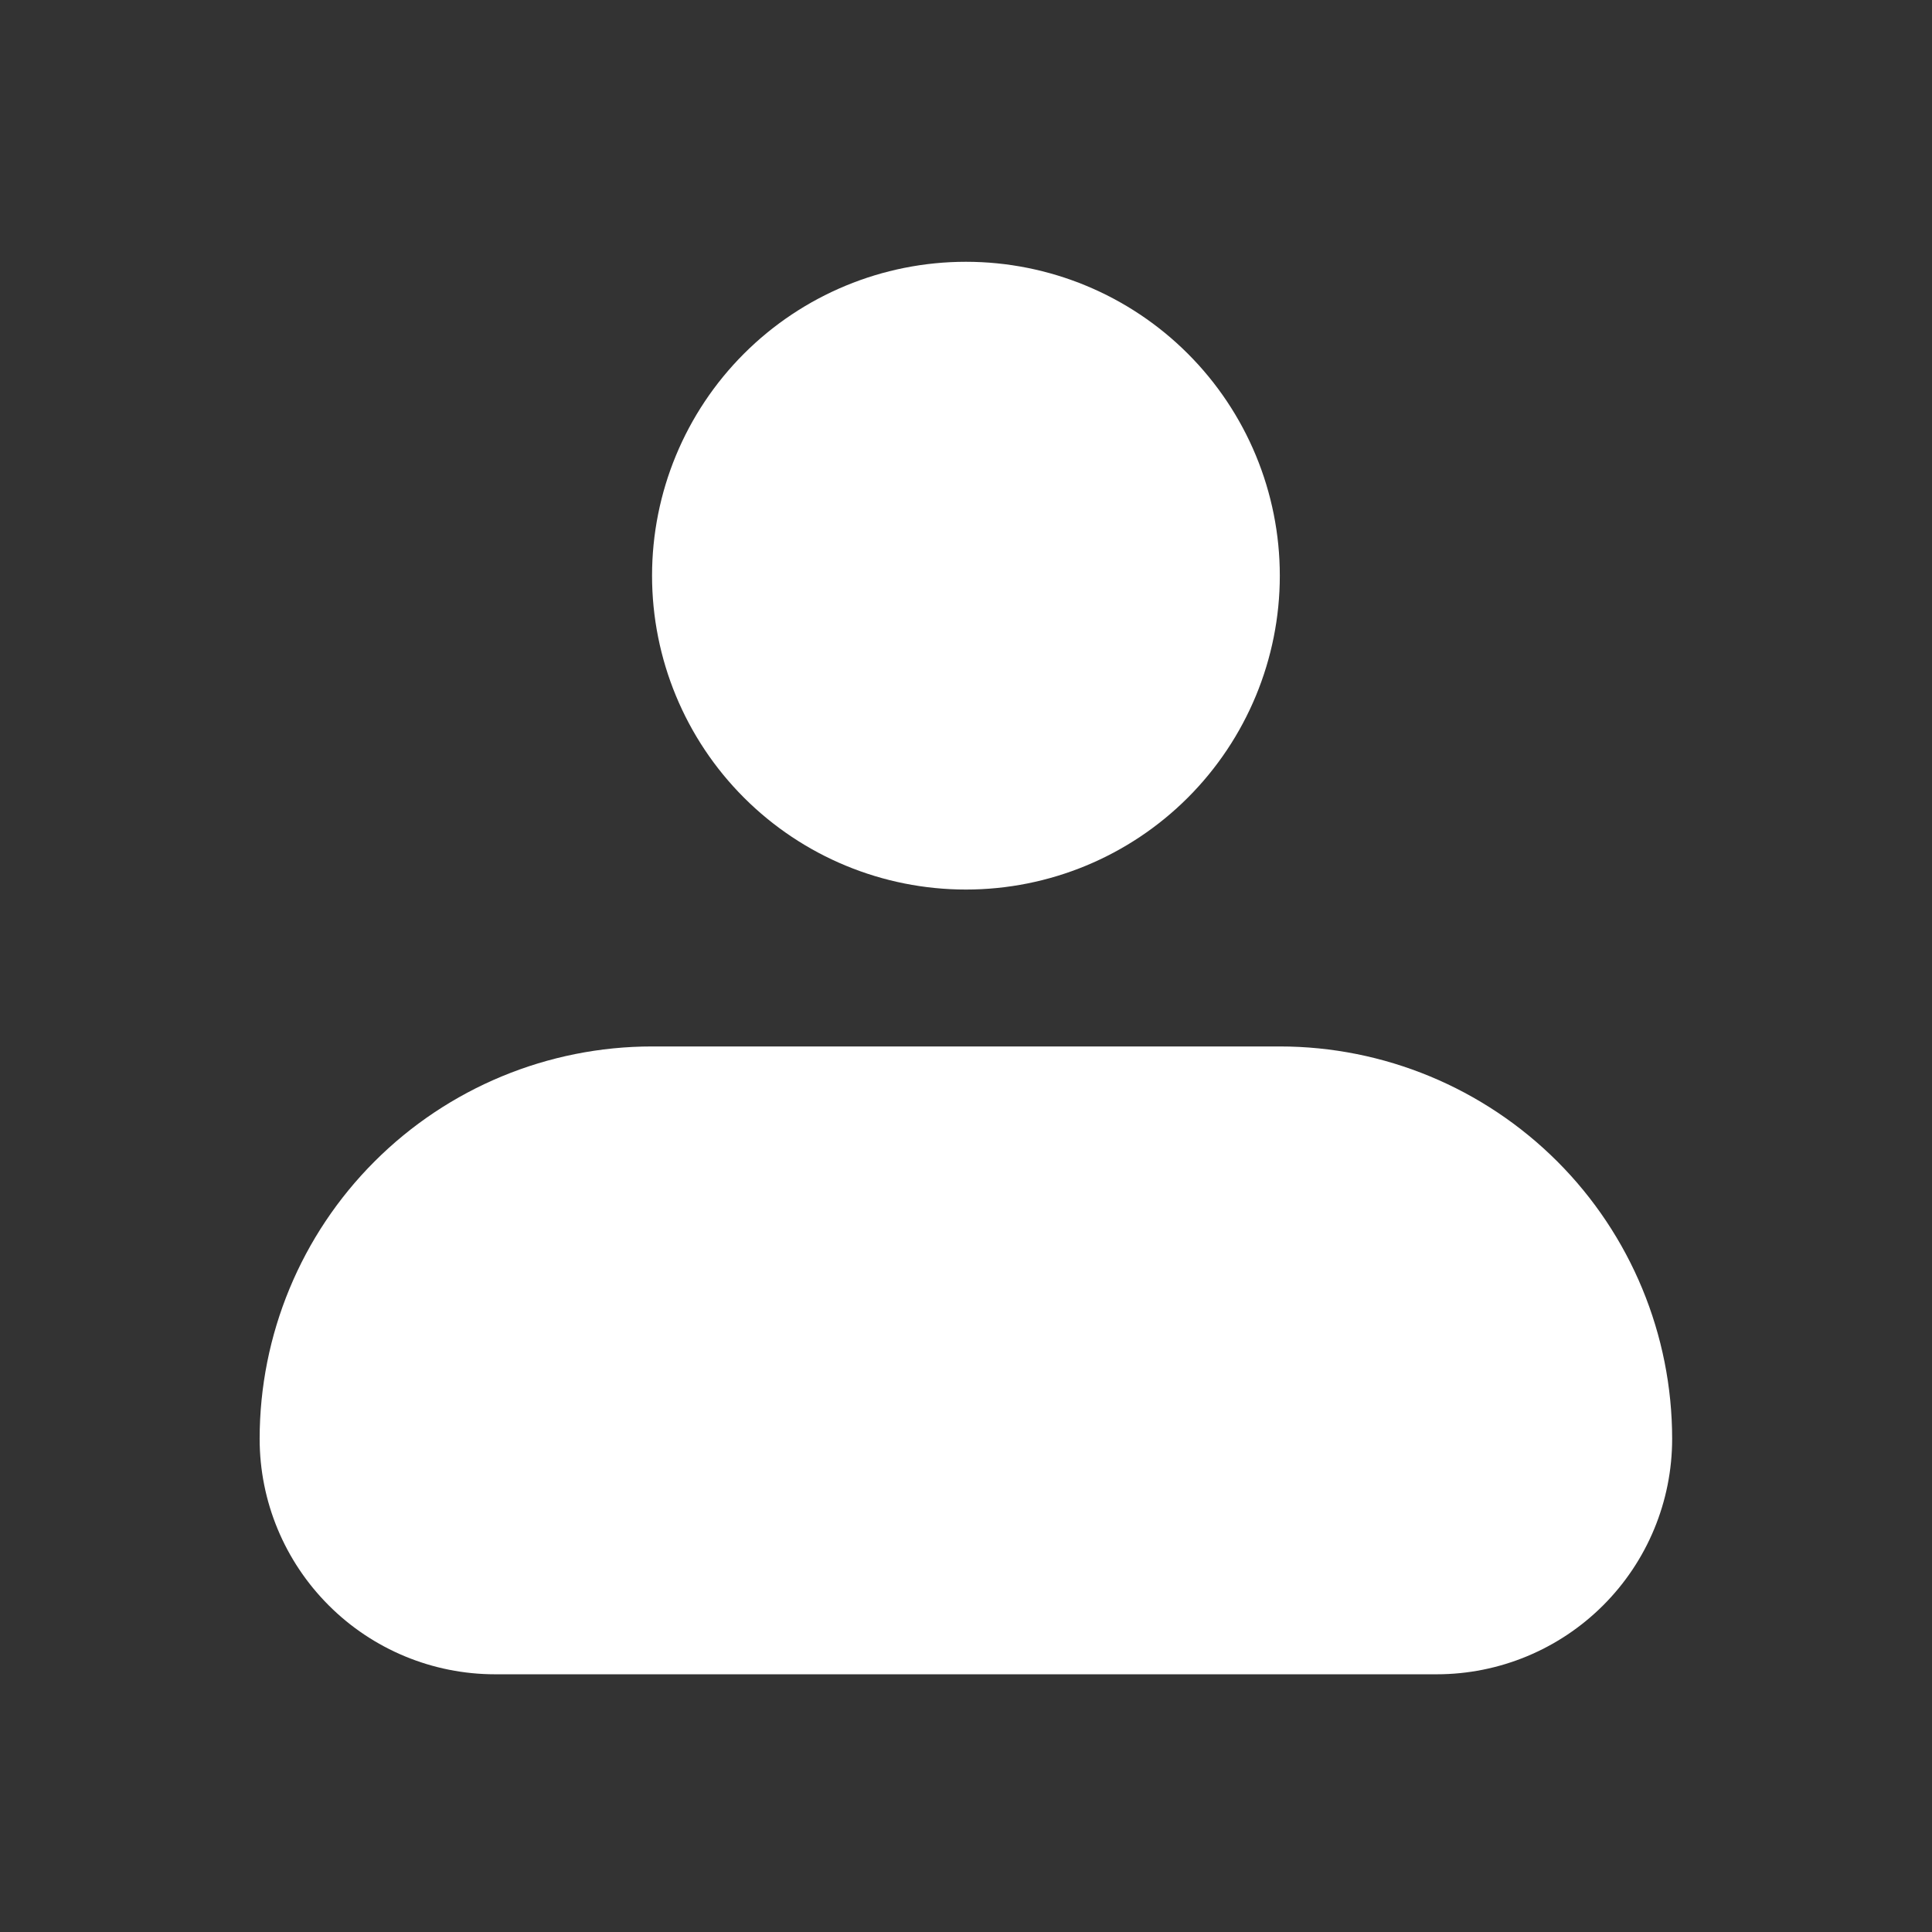 <svg width="28" height="28" viewBox="0 0 28 28" fill="none" xmlns="http://www.w3.org/2000/svg">
<rect x="0" y="0" width="28" height="28" fill="#333333" stroke="none"/>
<path fill-rule="evenodd" clip-rule="evenodd" d="M9.45 8.343C9.45 7.136 9.929 5.979 10.782 5.126C11.635 4.273 12.792 3.794 13.999 3.794C15.205 3.794 16.362 4.273 17.215 5.126C18.068 5.979 18.548 7.136 18.548 8.343C18.548 9.549 18.068 10.707 17.215 11.56C16.362 12.413 15.205 12.892 13.999 12.892C12.792 12.892 11.635 12.413 10.782 11.56C9.929 10.707 9.45 9.549 9.45 8.343ZM9.45 15.166C7.942 15.166 6.495 15.766 5.429 16.832C4.362 17.898 3.763 19.345 3.763 20.853C3.763 21.758 4.123 22.625 4.763 23.265C5.402 23.905 6.27 24.265 7.175 24.265H20.822C21.727 24.265 22.595 23.905 23.235 23.265C23.875 22.625 24.234 21.758 24.234 20.853C24.234 19.345 23.635 17.898 22.569 16.832C21.502 15.766 20.056 15.166 18.548 15.166H9.45Z" fill="white"/>
</svg>
